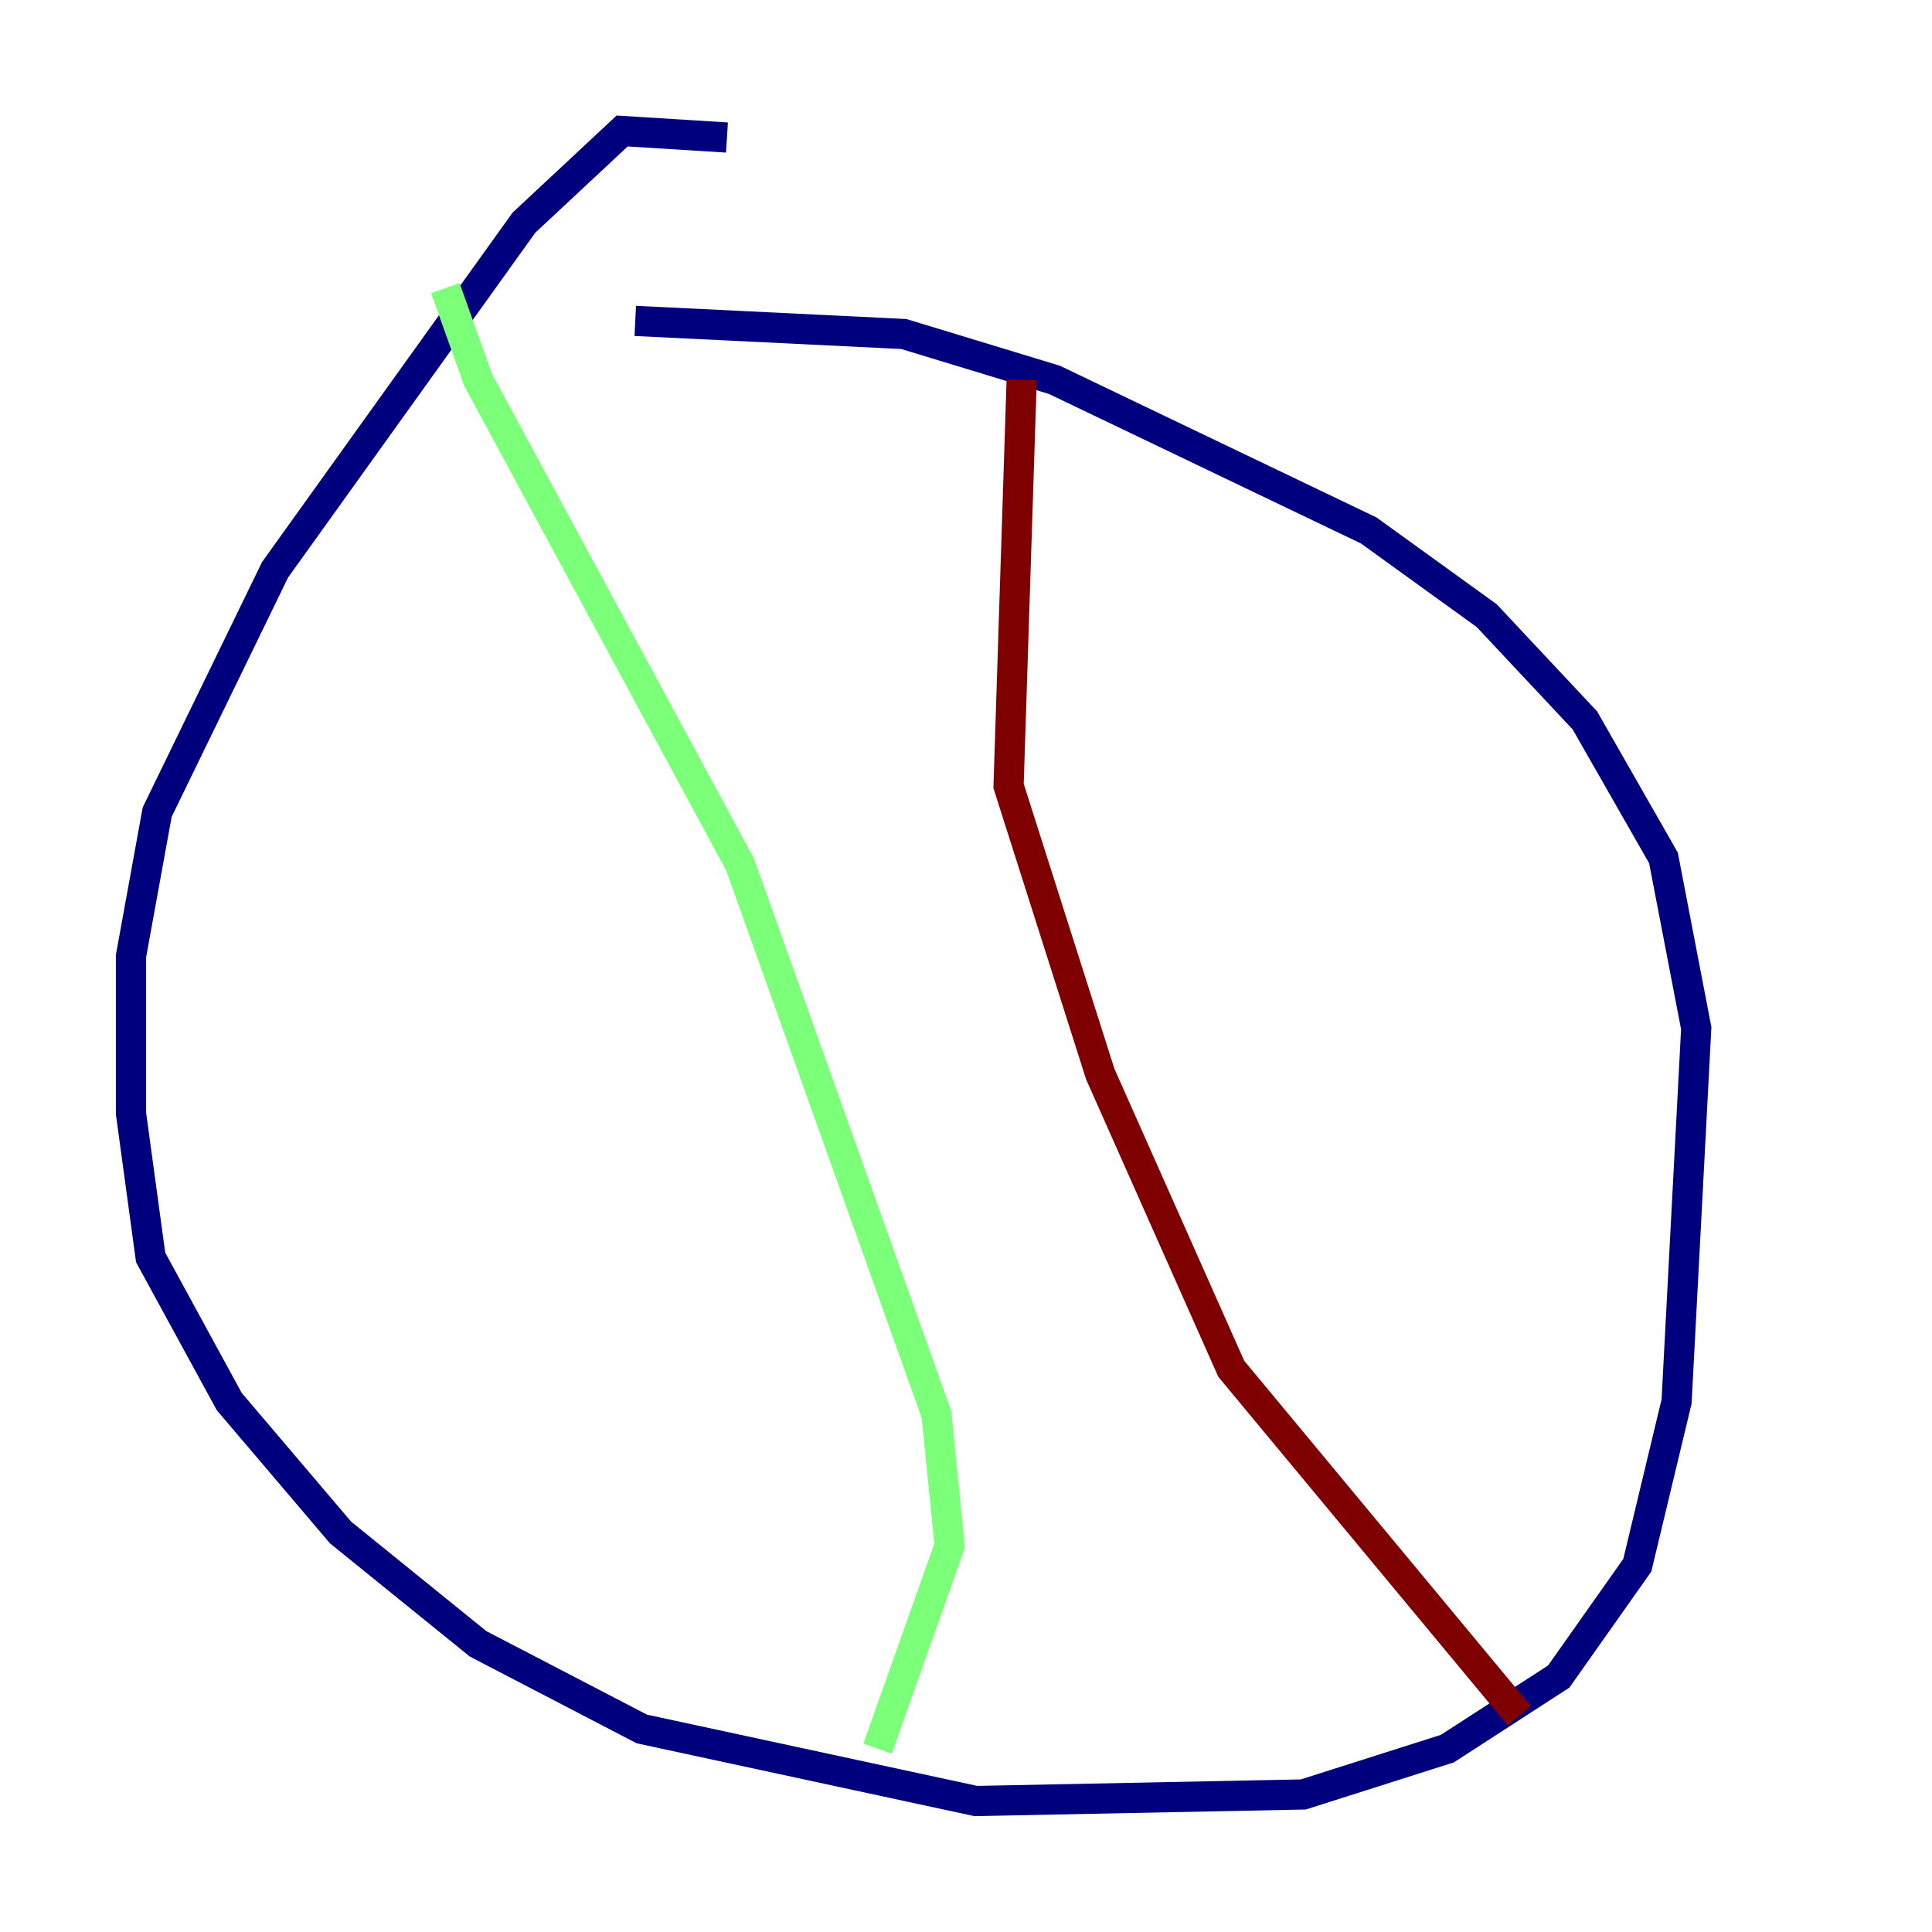 <?xml version="1.0" encoding="utf-8" ?>
<svg baseProfile="tiny" height="128" version="1.2" viewBox="0,0,128,128" width="128" xmlns="http://www.w3.org/2000/svg" xmlns:ev="http://www.w3.org/2001/xml-events" xmlns:xlink="http://www.w3.org/1999/xlink"><defs /><polyline fill="none" points="48.163,9.112 41.22,8.678 34.712,14.752 18.224,37.749 10.414,53.803 8.678,63.349 8.678,73.763 9.98,83.308 15.186,92.854 22.563,101.532 31.675,108.909 42.522,114.549 64.651,119.322 86.346,118.888 95.891,115.851 103.268,111.078 108.475,103.702 111.078,92.854 112.38,68.122 110.21,56.841 105.003,47.729 98.495,40.786 90.685,35.146 69.858,25.166 59.878,22.129 42.088,21.261" stroke="#00007f" stroke-width="2" /><polyline fill="none" points="29.505,19.091 31.675,25.166 49.031,57.275 62.047,93.722 62.915,102.4 58.142,115.851" stroke="#7cff79" stroke-width="2" /><polyline fill="none" points="67.688,25.166 66.82,52.068 72.895,71.159 81.573,90.685 100.664,113.681" stroke="#7f0000" stroke-width="2" /></svg>